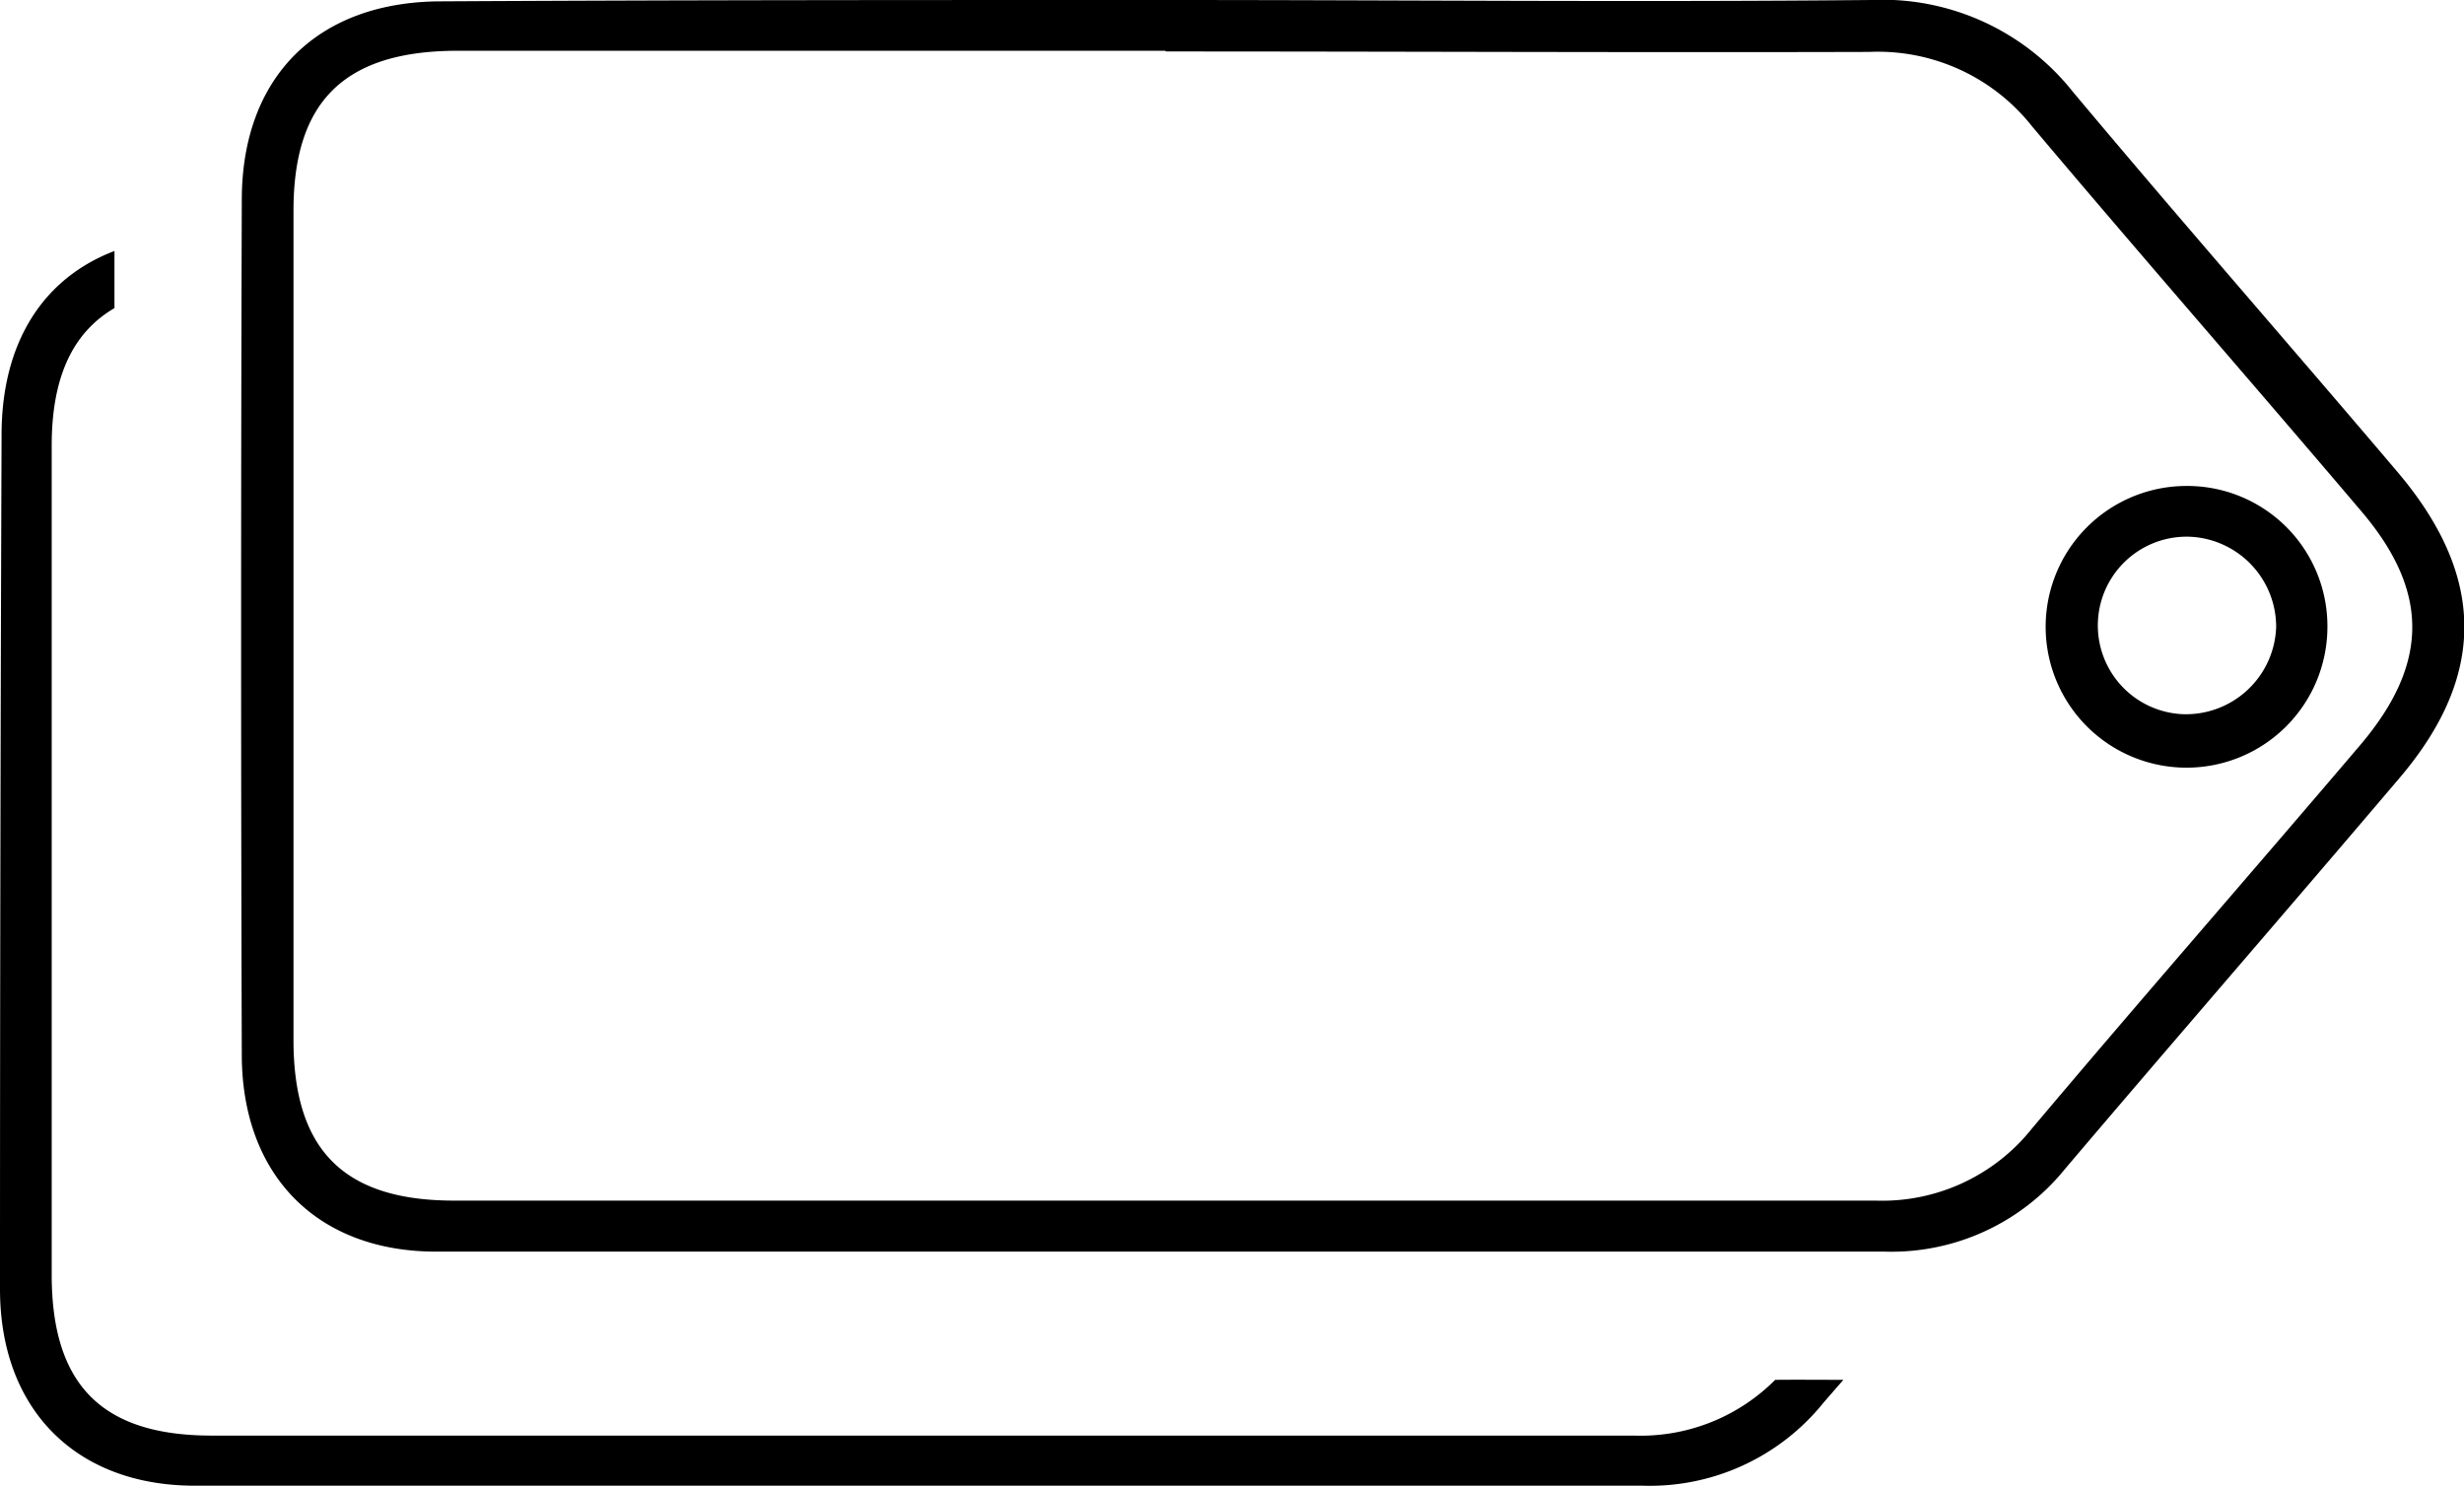 <svg xmlns="http://www.w3.org/2000/svg" viewBox="0 0 109.14 65.84"><title>Asset 1</title><g id="Layer_2" data-name="Layer 2"><g id="Layer_1-2" data-name="Layer 1"><path d="M51.62,0C62,0,72.46.1,82.88,0a10.77,10.77,0,0,1,8.93,4.06c4.73,5.65,9.59,11.2,14.36,16.82,3.94,4.63,4,9.06.06,13.65C101.34,40.29,96.38,46,91.49,51.76a9.89,9.89,0,0,1-8,3.69c-21.39,0-42.78,0-64.17,0-5.27,0-8.6-3.38-8.61-8.71q-.06-18.93,0-37.88c0-5.46,3.36-8.78,8.8-8.8C30.23,0,40.92,0,51.62,0Zm0,2.25q-15.76,0-31.51,0C15.25,2.3,13,4.5,13,9.33q0,18.38,0,36.75c0,4.87,2.23,7.1,7.08,7.11,21,0,42,0,63,0A8.48,8.48,0,0,0,90,50c4.81-5.71,9.72-11.32,14.55-17,3.06-3.61,3.07-6.82,0-10.4-4.82-5.68-9.74-11.3-14.54-17a8.7,8.7,0,0,0-7.21-3.3C72.46,2.33,62.05,2.28,51.64,2.28Z"/><path d="M103.09,27.78a6.24,6.24,0,1,1-6.33-6.25A6.21,6.21,0,0,1,103.09,27.78Zm-2.27,0a4,4,0,0,0-3.79-4,3.93,3.93,0,1,0-.35,7.86A4,4,0,0,0,100.82,27.77Z"/><path d="M78.63,61.13a8.41,8.41,0,0,1-6.25,2.47c-21,0-42,0-63,0-4.85,0-7.08-2.23-7.09-7.1q0-18.37,0-36.75c0-3,.9-5,2.78-6.1,0-.84,0-1.68,0-2.53-3.18,1.21-5,4.08-5,8.14Q0,38.17,0,57.11c0,5.32,3.35,8.7,8.61,8.71q32.09,0,64.17,0a9.88,9.88,0,0,0,8-3.69l.87-1C80.64,61.13,79.64,61.12,78.63,61.13Z"/></g></g></svg>